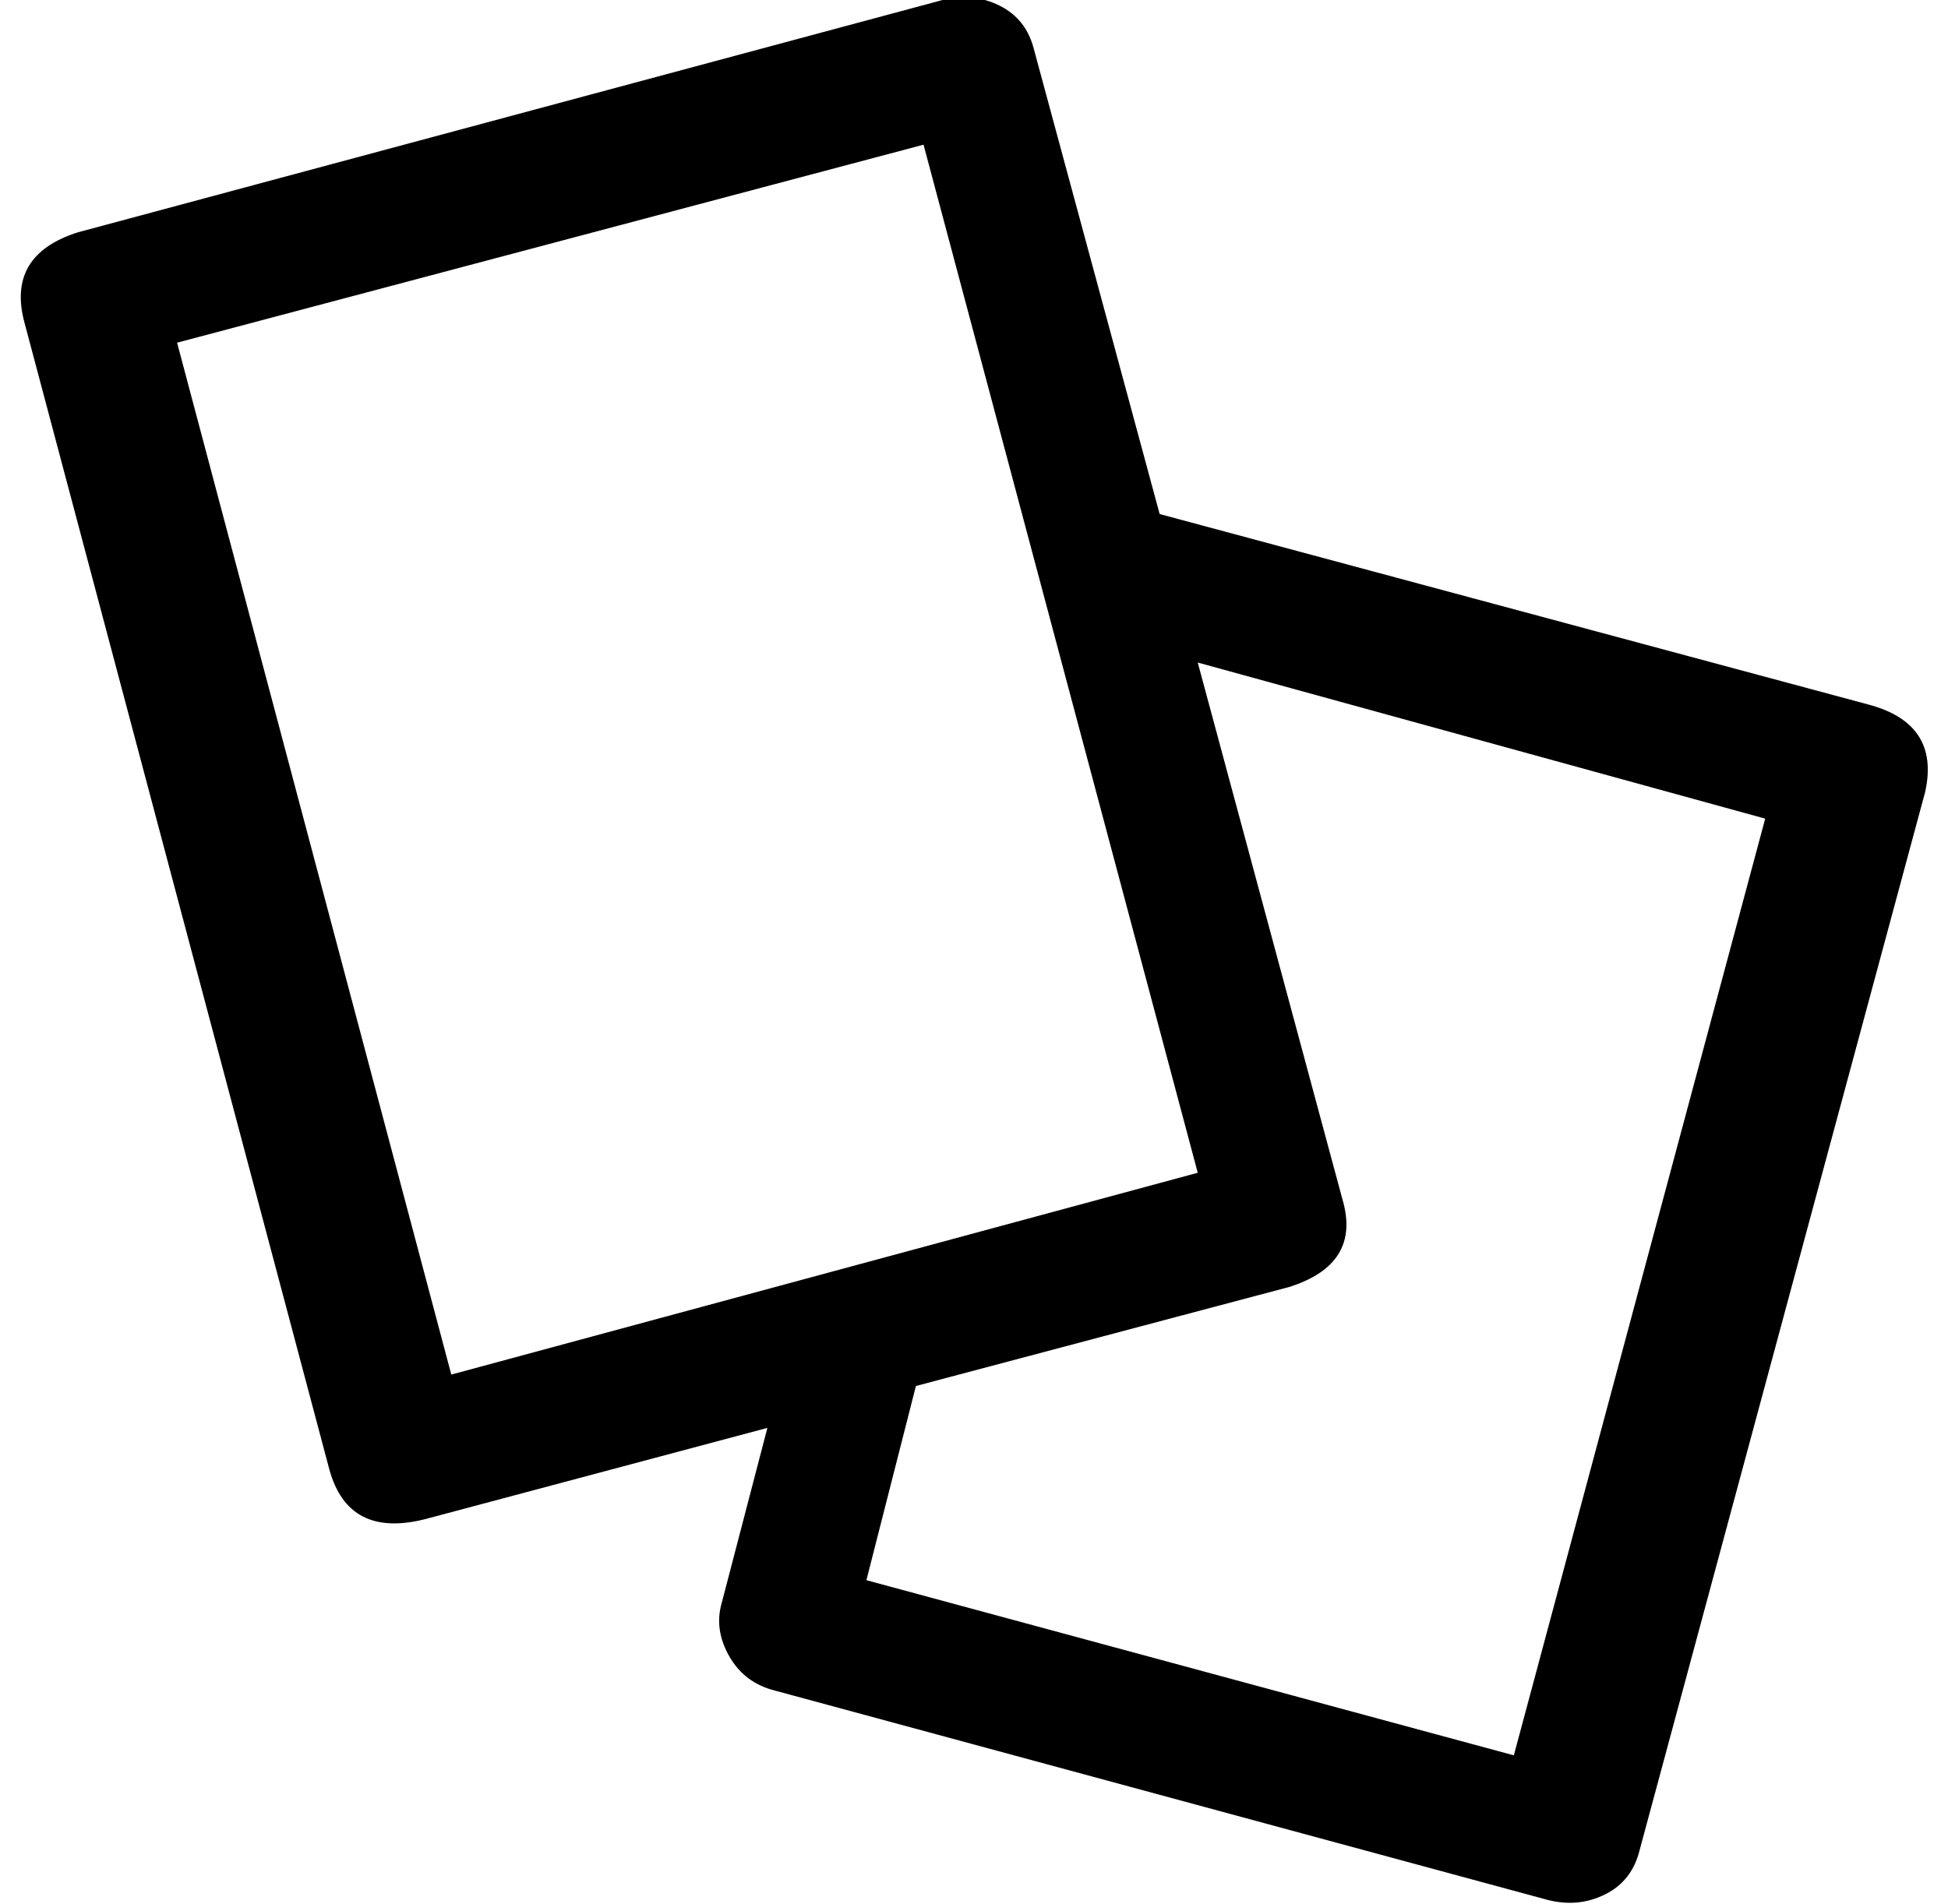<?xml version="1.0" standalone="no"?>
<!DOCTYPE svg PUBLIC "-//W3C//DTD SVG 1.1//EN" "http://www.w3.org/Graphics/SVG/1.1/DTD/svg11.dtd" >
<svg xmlns="http://www.w3.org/2000/svg" xmlns:xlink="http://www.w3.org/1999/xlink" version="1.1" viewBox="-11 0 1023 1000">
   <path fill="currentColor"
d="M970 370q38 10 30 46l-150 556q-4 16 -18 23t-30 3l-406 -110q-16 -4 -24 -18t-4 -28l24 -92l-180 48q-40 10 -50 -26l-160 -602q-10 -36 28 -48l454 -122q16 -4 30 3t18 23l66 244zM82 180l144 542l392 -106l-144 -540zM784 922l132 -492l-298 -82l76 282q10 34 -28 46
l-196 52l-26 102z" />
</svg>

